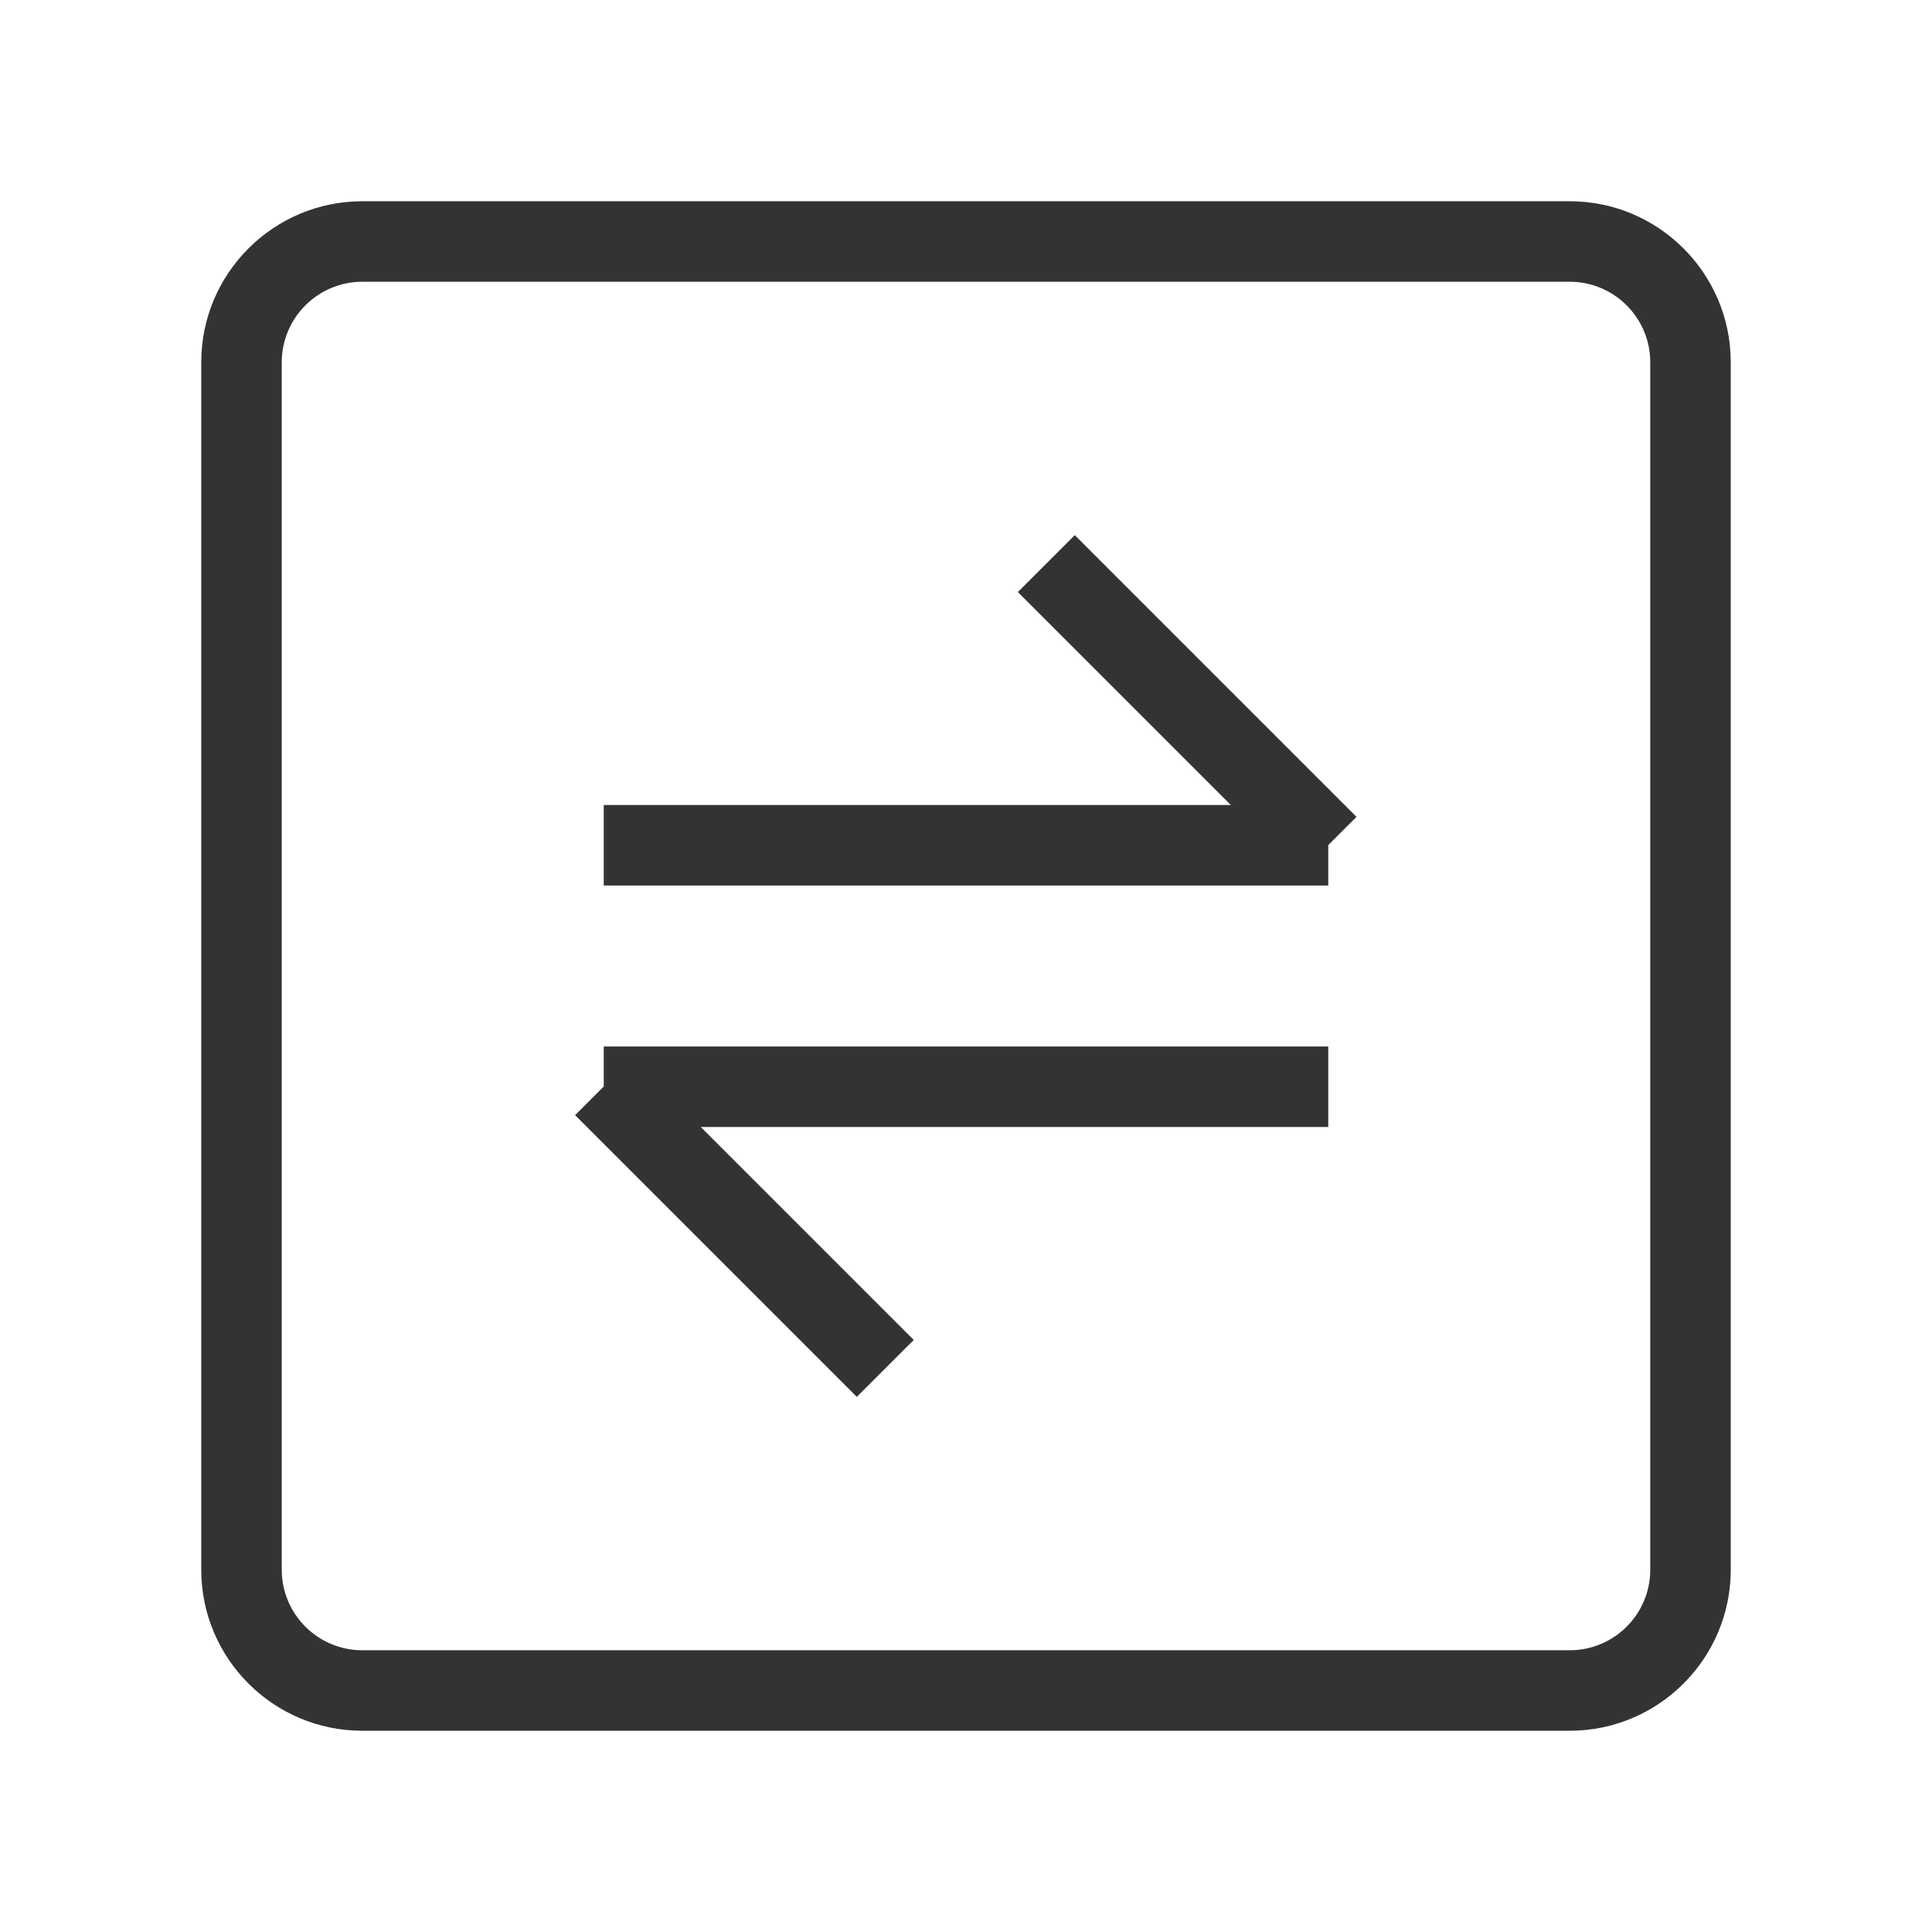 <?xml version="1.0" encoding="iso-8859-1"?>
<svg version="1.1" id="&#x56FE;&#x5C42;_1" xmlns="http://www.w3.org/2000/svg" xmlns:xlink="http://www.w3.org/1999/xlink" x="0px"
	 y="0px" viewBox="0 0 24 24" style="enable-background:new 0 0 24 24;" xml:space="preserve">
<path style="fill:#333333;" d="M19.5,21.5h-15c-1.103,0-2-0.897-2-2v-15c0-1.103,0.897-2,2-2h15c1.103,0,2,0.897,2,2v15
	C21.5,20.603,20.603,21.5,19.5,21.5z M4.5,3.5c-0.551,0-1,0.449-1,1v15c0,0.552,0.449,1,1,1h15c0.552,0,1-0.448,1-1v-15
	c0-0.551-0.448-1-1-1H4.5z"/>
<rect x="7.5" y="10" style="fill:#333333;" width="9" height="1"/>
<rect x="7.5" y="13" style="fill:#333333;" width="9" height="1"/>
<rect x="14.25" y="6.275" transform="matrix(0.707 -0.707 0.707 0.707 -1.867 12.993)" style="fill:#333333;" width="1" height="4.95"/>
<rect x="8.75" y="12.775" transform="matrix(0.707 -0.707 0.707 0.707 -8.074 11.007)" style="fill:#333333;" width="1" height="4.95"/>
</svg>






